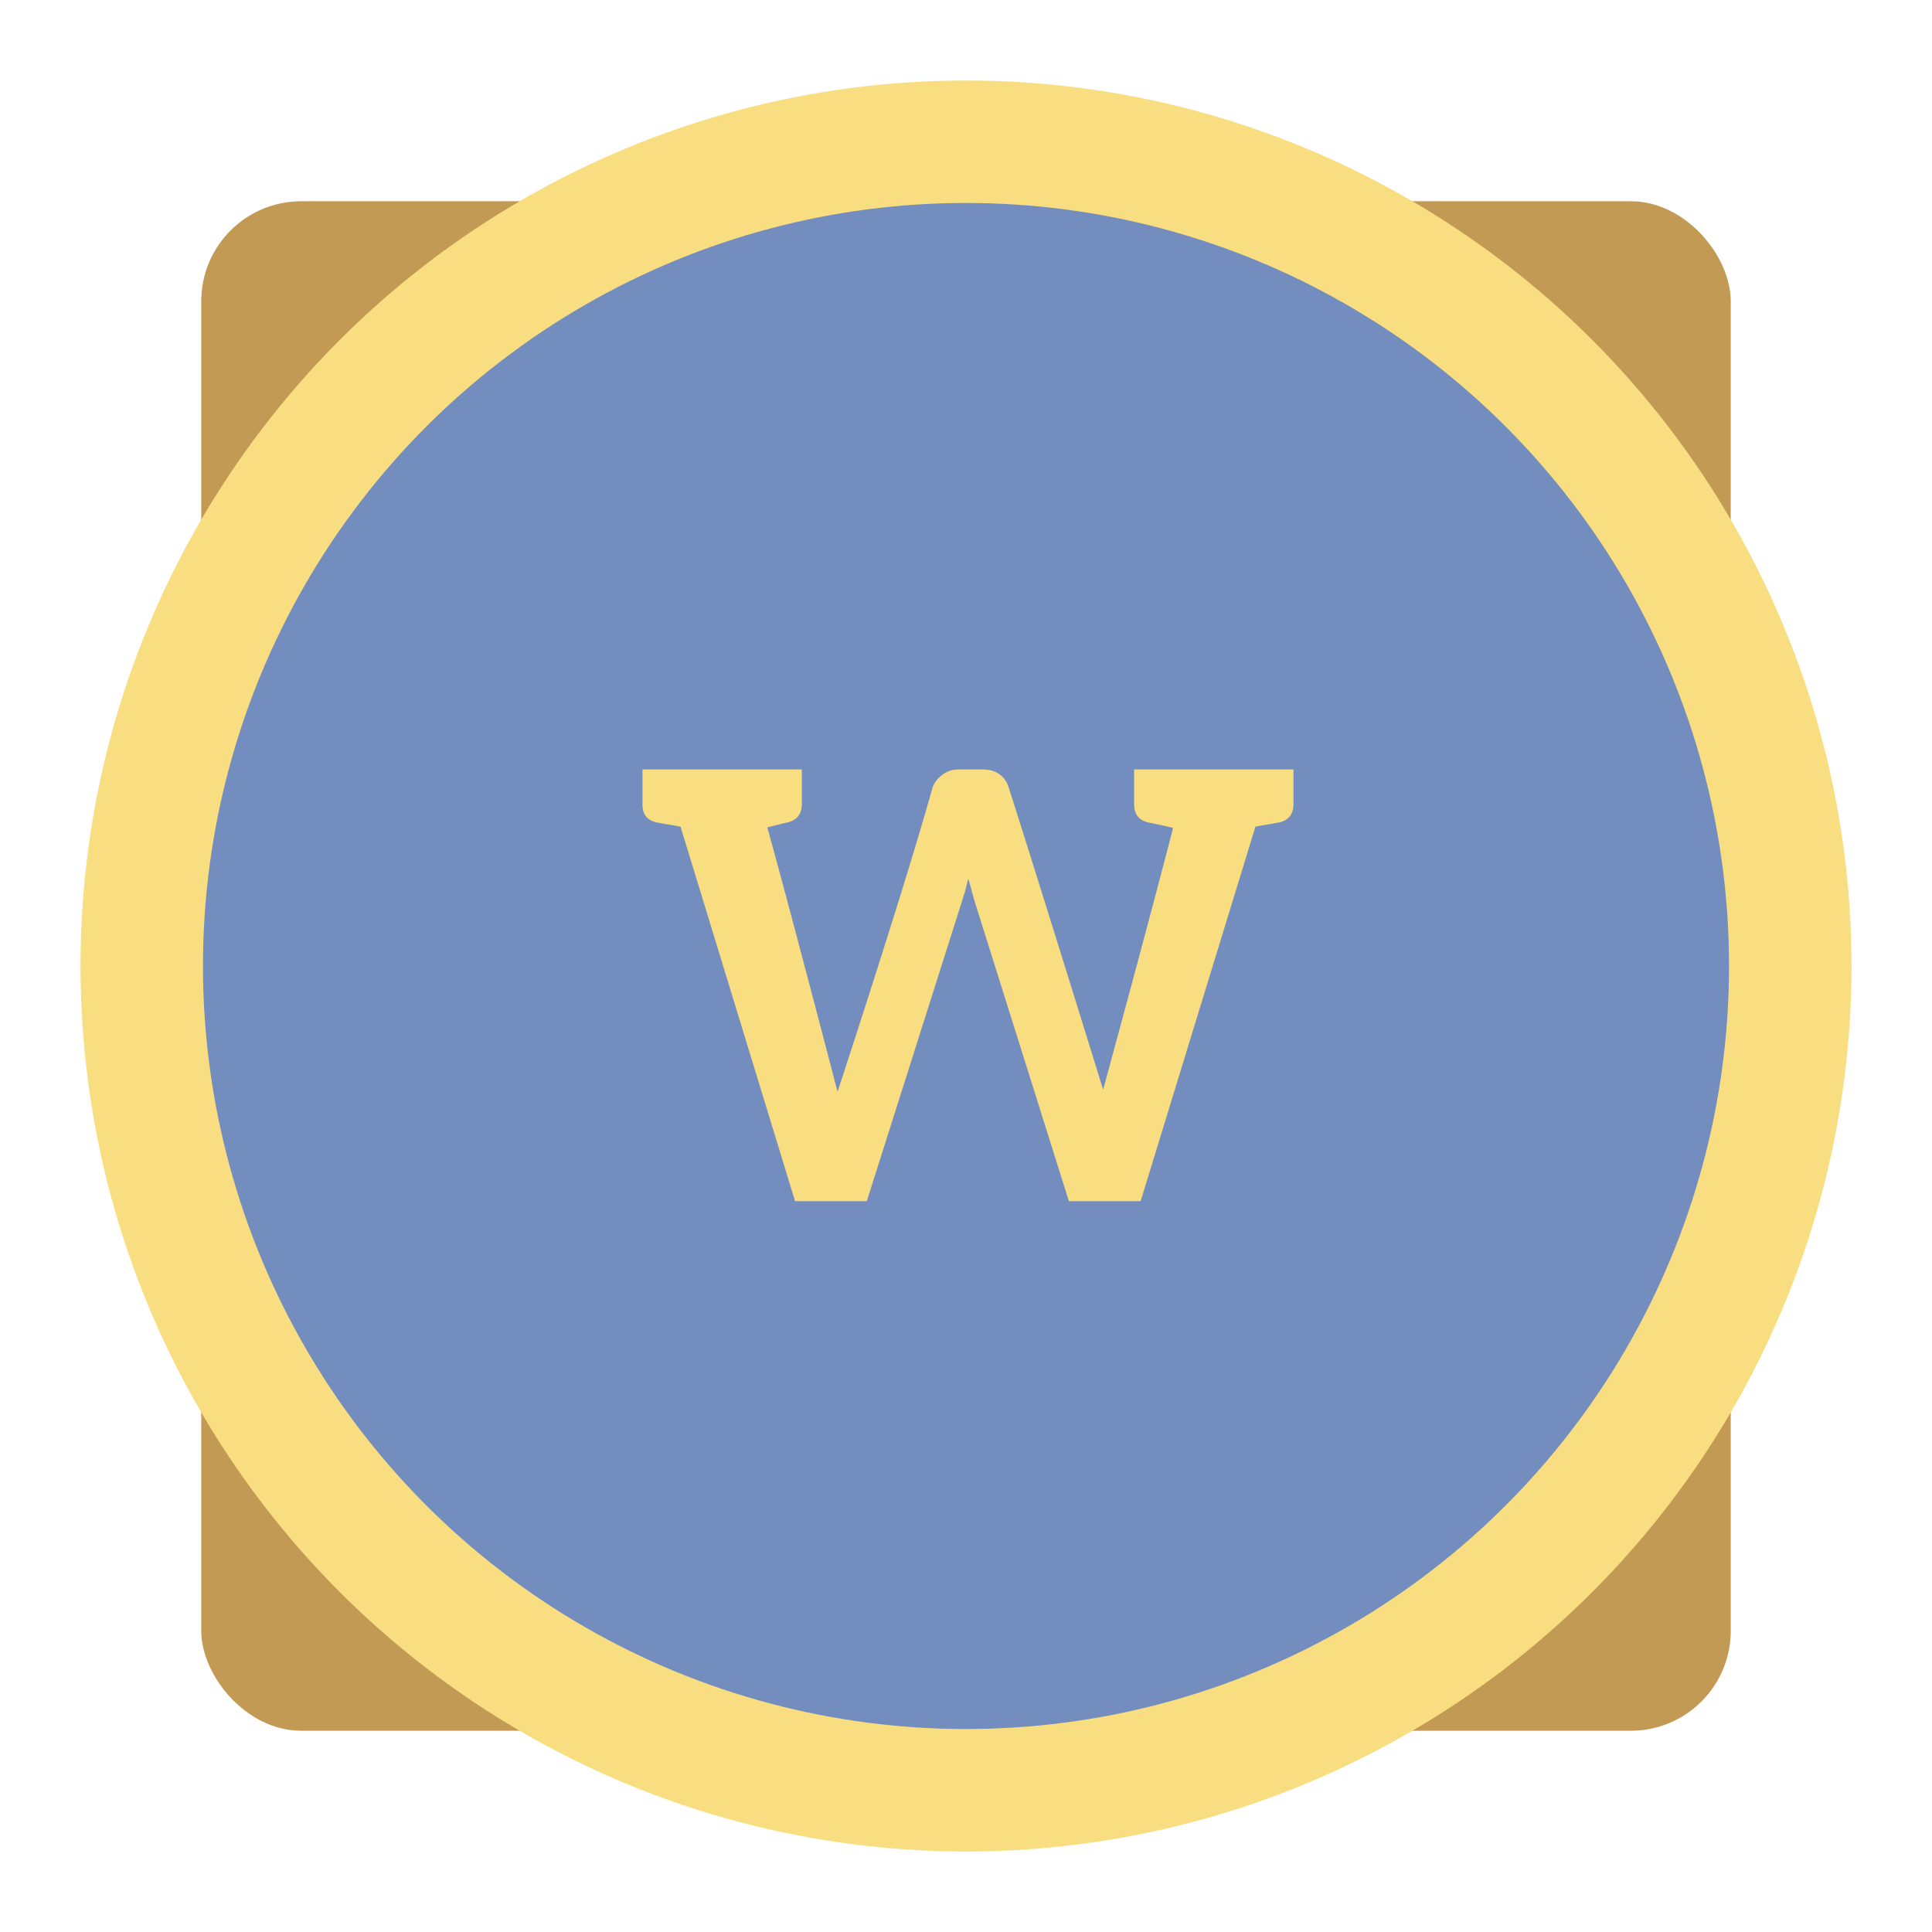 <svg xmlns="http://www.w3.org/2000/svg" width="192" height="192"><rect width="152" height="152" x="20" y="20" opacity=".63" rx="9.935" style="fill:#c39a54;opacity:1"/><circle cx="96" cy="96" r="88" opacity=".63" style="fill:#f9de81;opacity:1"/><circle cx="96" cy="96" r="75.829" style="fill:#728dbe;stroke-width:.862"/><path d="M126.52 76.469h-13.813V79.9c0 1.027.47 1.642 1.466 1.848 1.027.205 1.819.381 2.405.528-2.19 8.567-6.95 26.014-6.95 26.014s-6.185-20.022-9.385-30.032c-.176-.558-.469-.997-.938-1.32-.44-.323-.997-.47-1.701-.47h-2.317c-.645 0-1.202.177-1.672.558-.469.352-.762.762-.938 1.232-2.783 10.003-9.443 30.237-9.443 30.237s-4.562-17.55-6.98-26.278c.381-.088.704-.176.997-.235.323-.088.528-.147.675-.176.117-.03.205-.059.293-.059.968-.234 1.466-.82 1.466-1.847v-3.431H63.85v3.43c-.029 1.027.47 1.643 1.467 1.848.029 0 .234.03.615.118.411.058.968.146 1.701.293l11.38 37.217h7.126l9.355-29.474c.117-.352.235-.762.381-1.202.118-.44.235-.91.352-1.379.147.47.264.939.381 1.379.118.41.235.82.352 1.202l9.267 29.474h7.127l11.408-37.217a36.23 36.23 0 0 1 1.671-.293c.382-.088.587-.118.646-.118.967-.205 1.466-.82 1.466-1.847v-3.431z" style="fill:#f9de81;stroke-width:1.222"/></svg>
